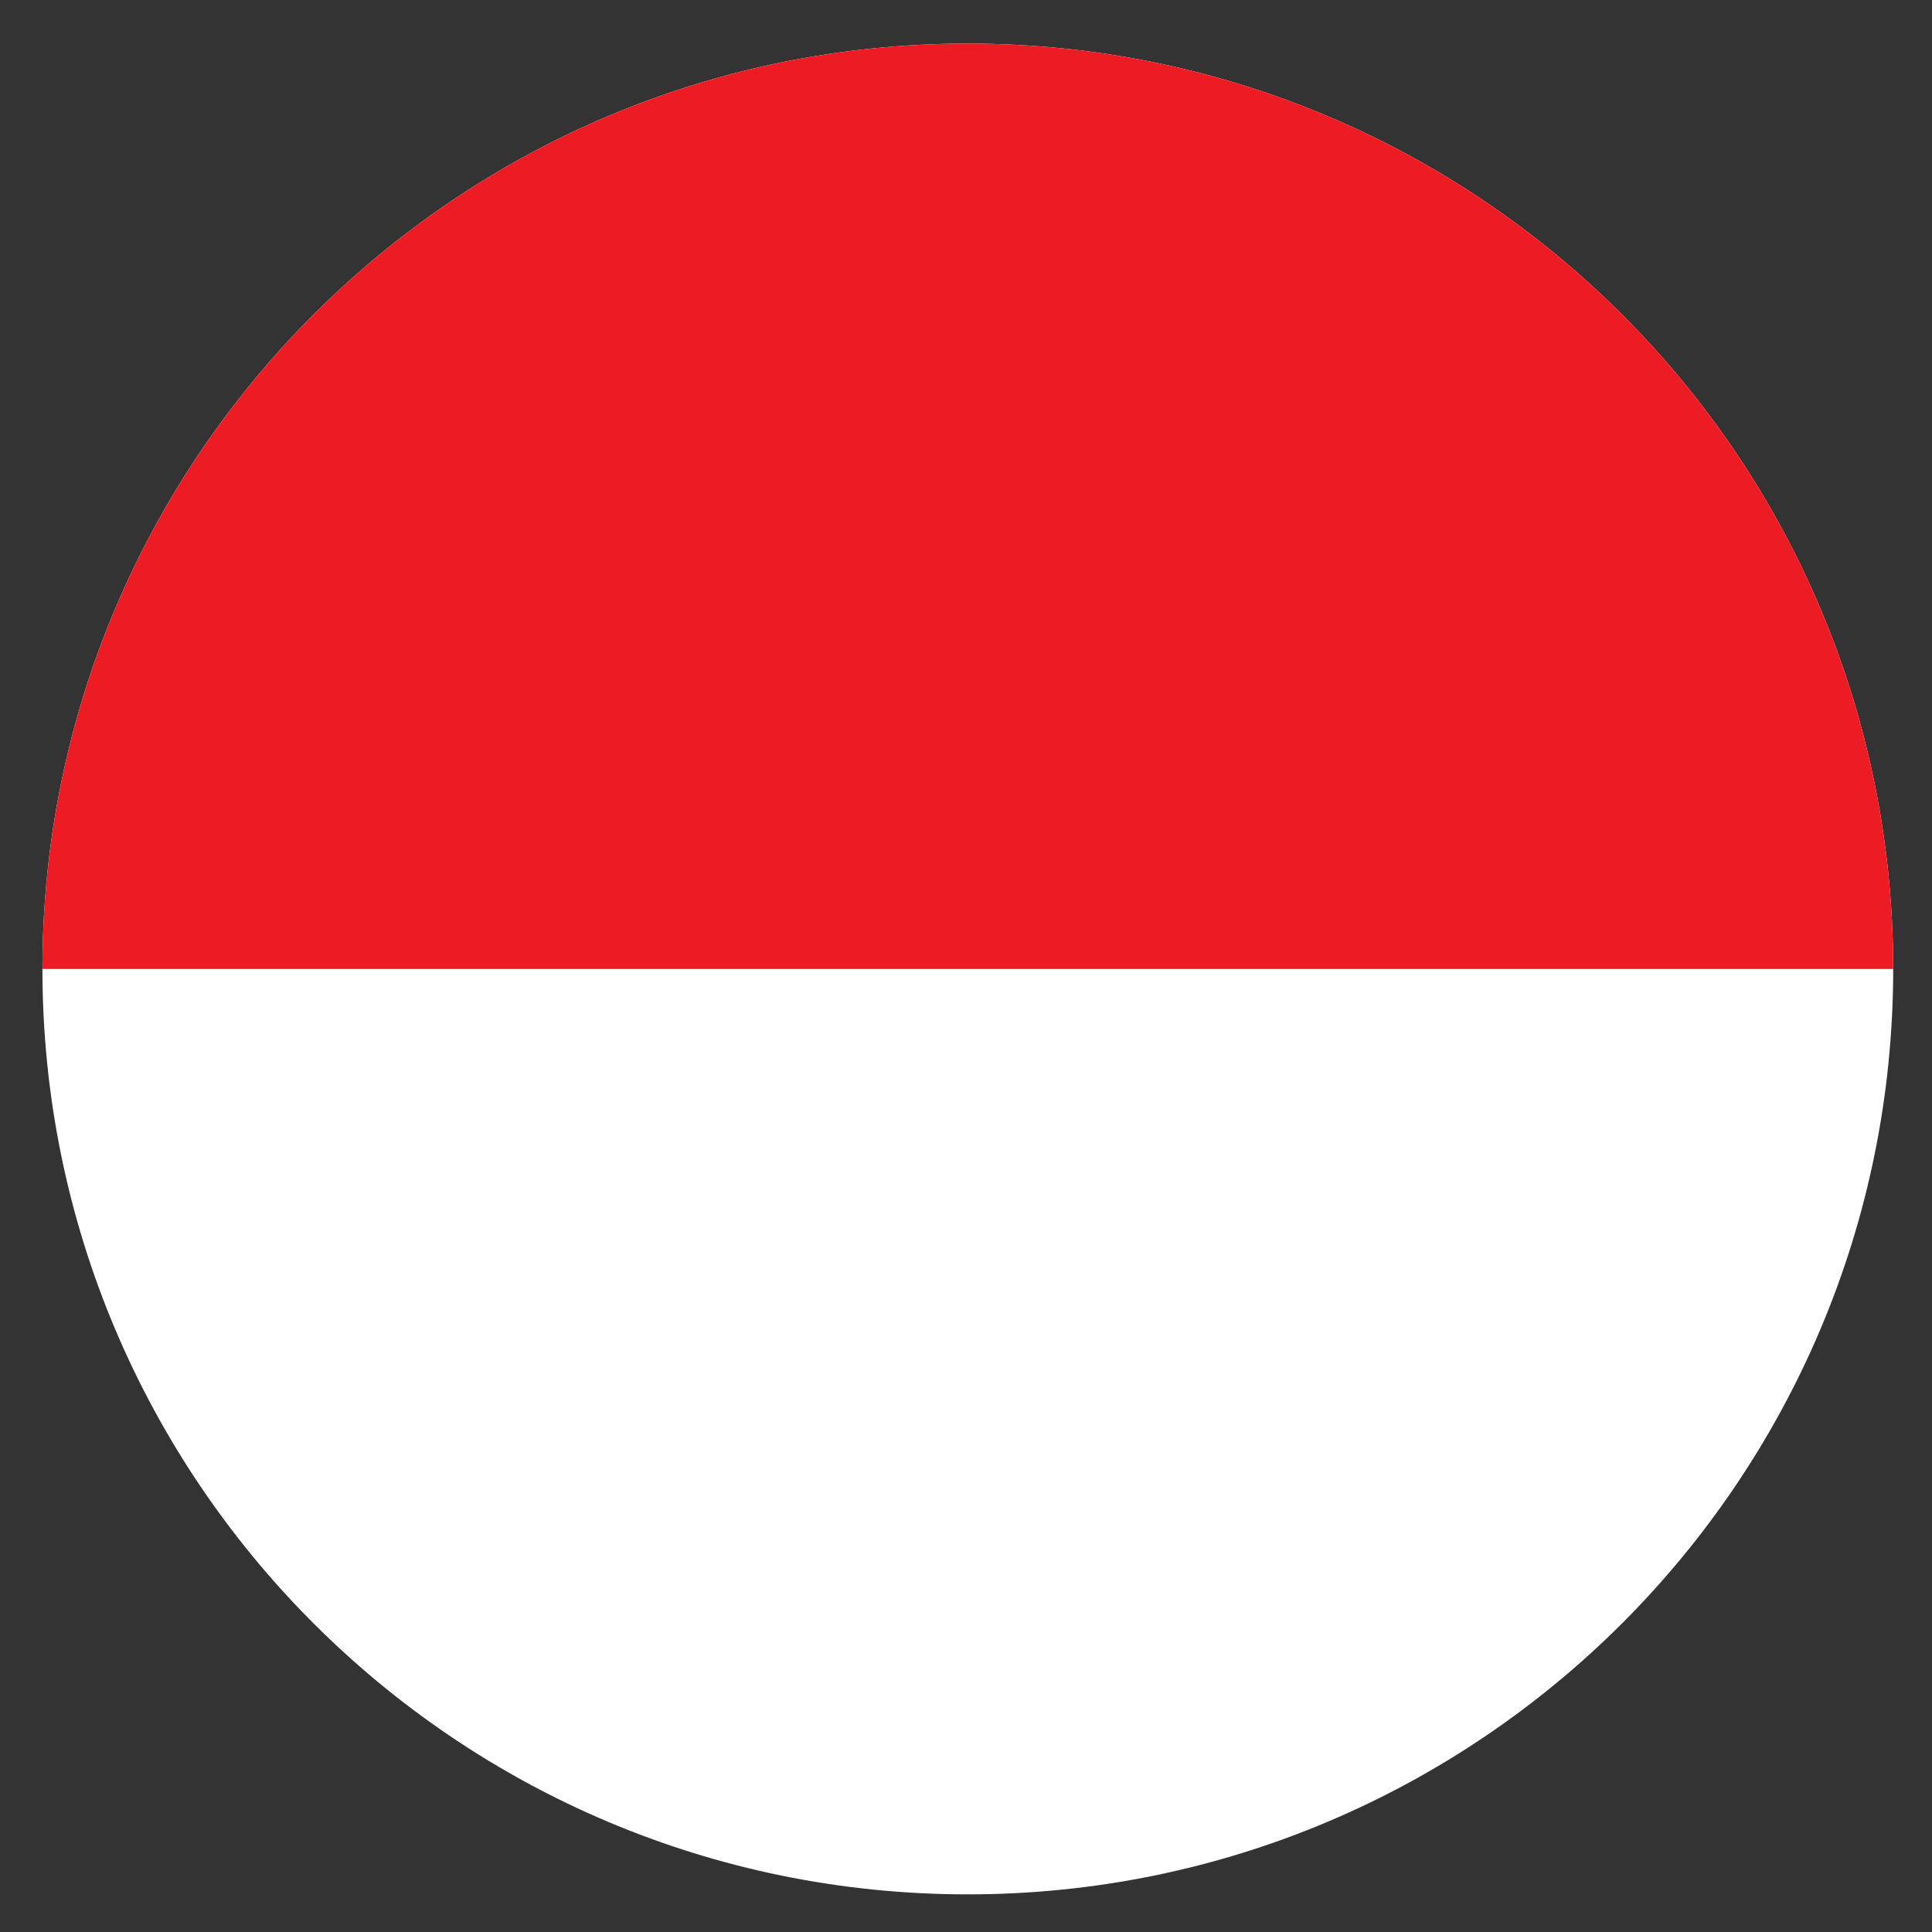 <svg xmlns="http://www.w3.org/2000/svg" xmlns:xlink="http://www.w3.org/1999/xlink" width="500" zoomAndPan="magnify" viewBox="0 0 375 375" height="500" preserveAspectRatio="xMidYMid meet" version="1.2"><rect x="0" y="0" width="375" height="375" fill="#333333" stroke="none"/><defs><clipPath id="fcda726746"><path d="M 8.234 8.457 L 367.484 8.457 L 367.484 367.707 L 8.234 367.707 Z M 8.234 8.457 "/></clipPath><clipPath id="35256df4de"><path d="M 8.234 8.457 L 367.484 8.457 L 367.484 189 L 8.234 189 Z M 8.234 8.457 "/></clipPath></defs><g id="14a9d063eb"><g clip-rule="nonzero" clip-path="url(#fcda726746)"><path style=" stroke:none;fill-rule:nonzero;fill:#ffffff;fill-opacity:1;" d="M 367.469 188.07 C 367.469 287.27 287.047 367.695 187.844 367.695 C 88.656 367.695 8.234 287.27 8.234 188.07 C 8.234 88.867 88.656 8.457 187.844 8.457 C 287.047 8.457 367.469 88.867 367.469 188.07 Z M 367.469 188.07 "/></g><g clip-rule="nonzero" clip-path="url(#35256df4de)"><path style=" stroke:none;fill-rule:nonzero;fill:#ed1c24;fill-opacity:1;" d="M 367.469 188.07 L 8.234 188.07 C 8.234 88.867 88.656 8.457 187.844 8.457 C 287.047 8.457 367.469 88.867 367.469 188.07 Z M 367.469 188.07 "/></g></g></svg>